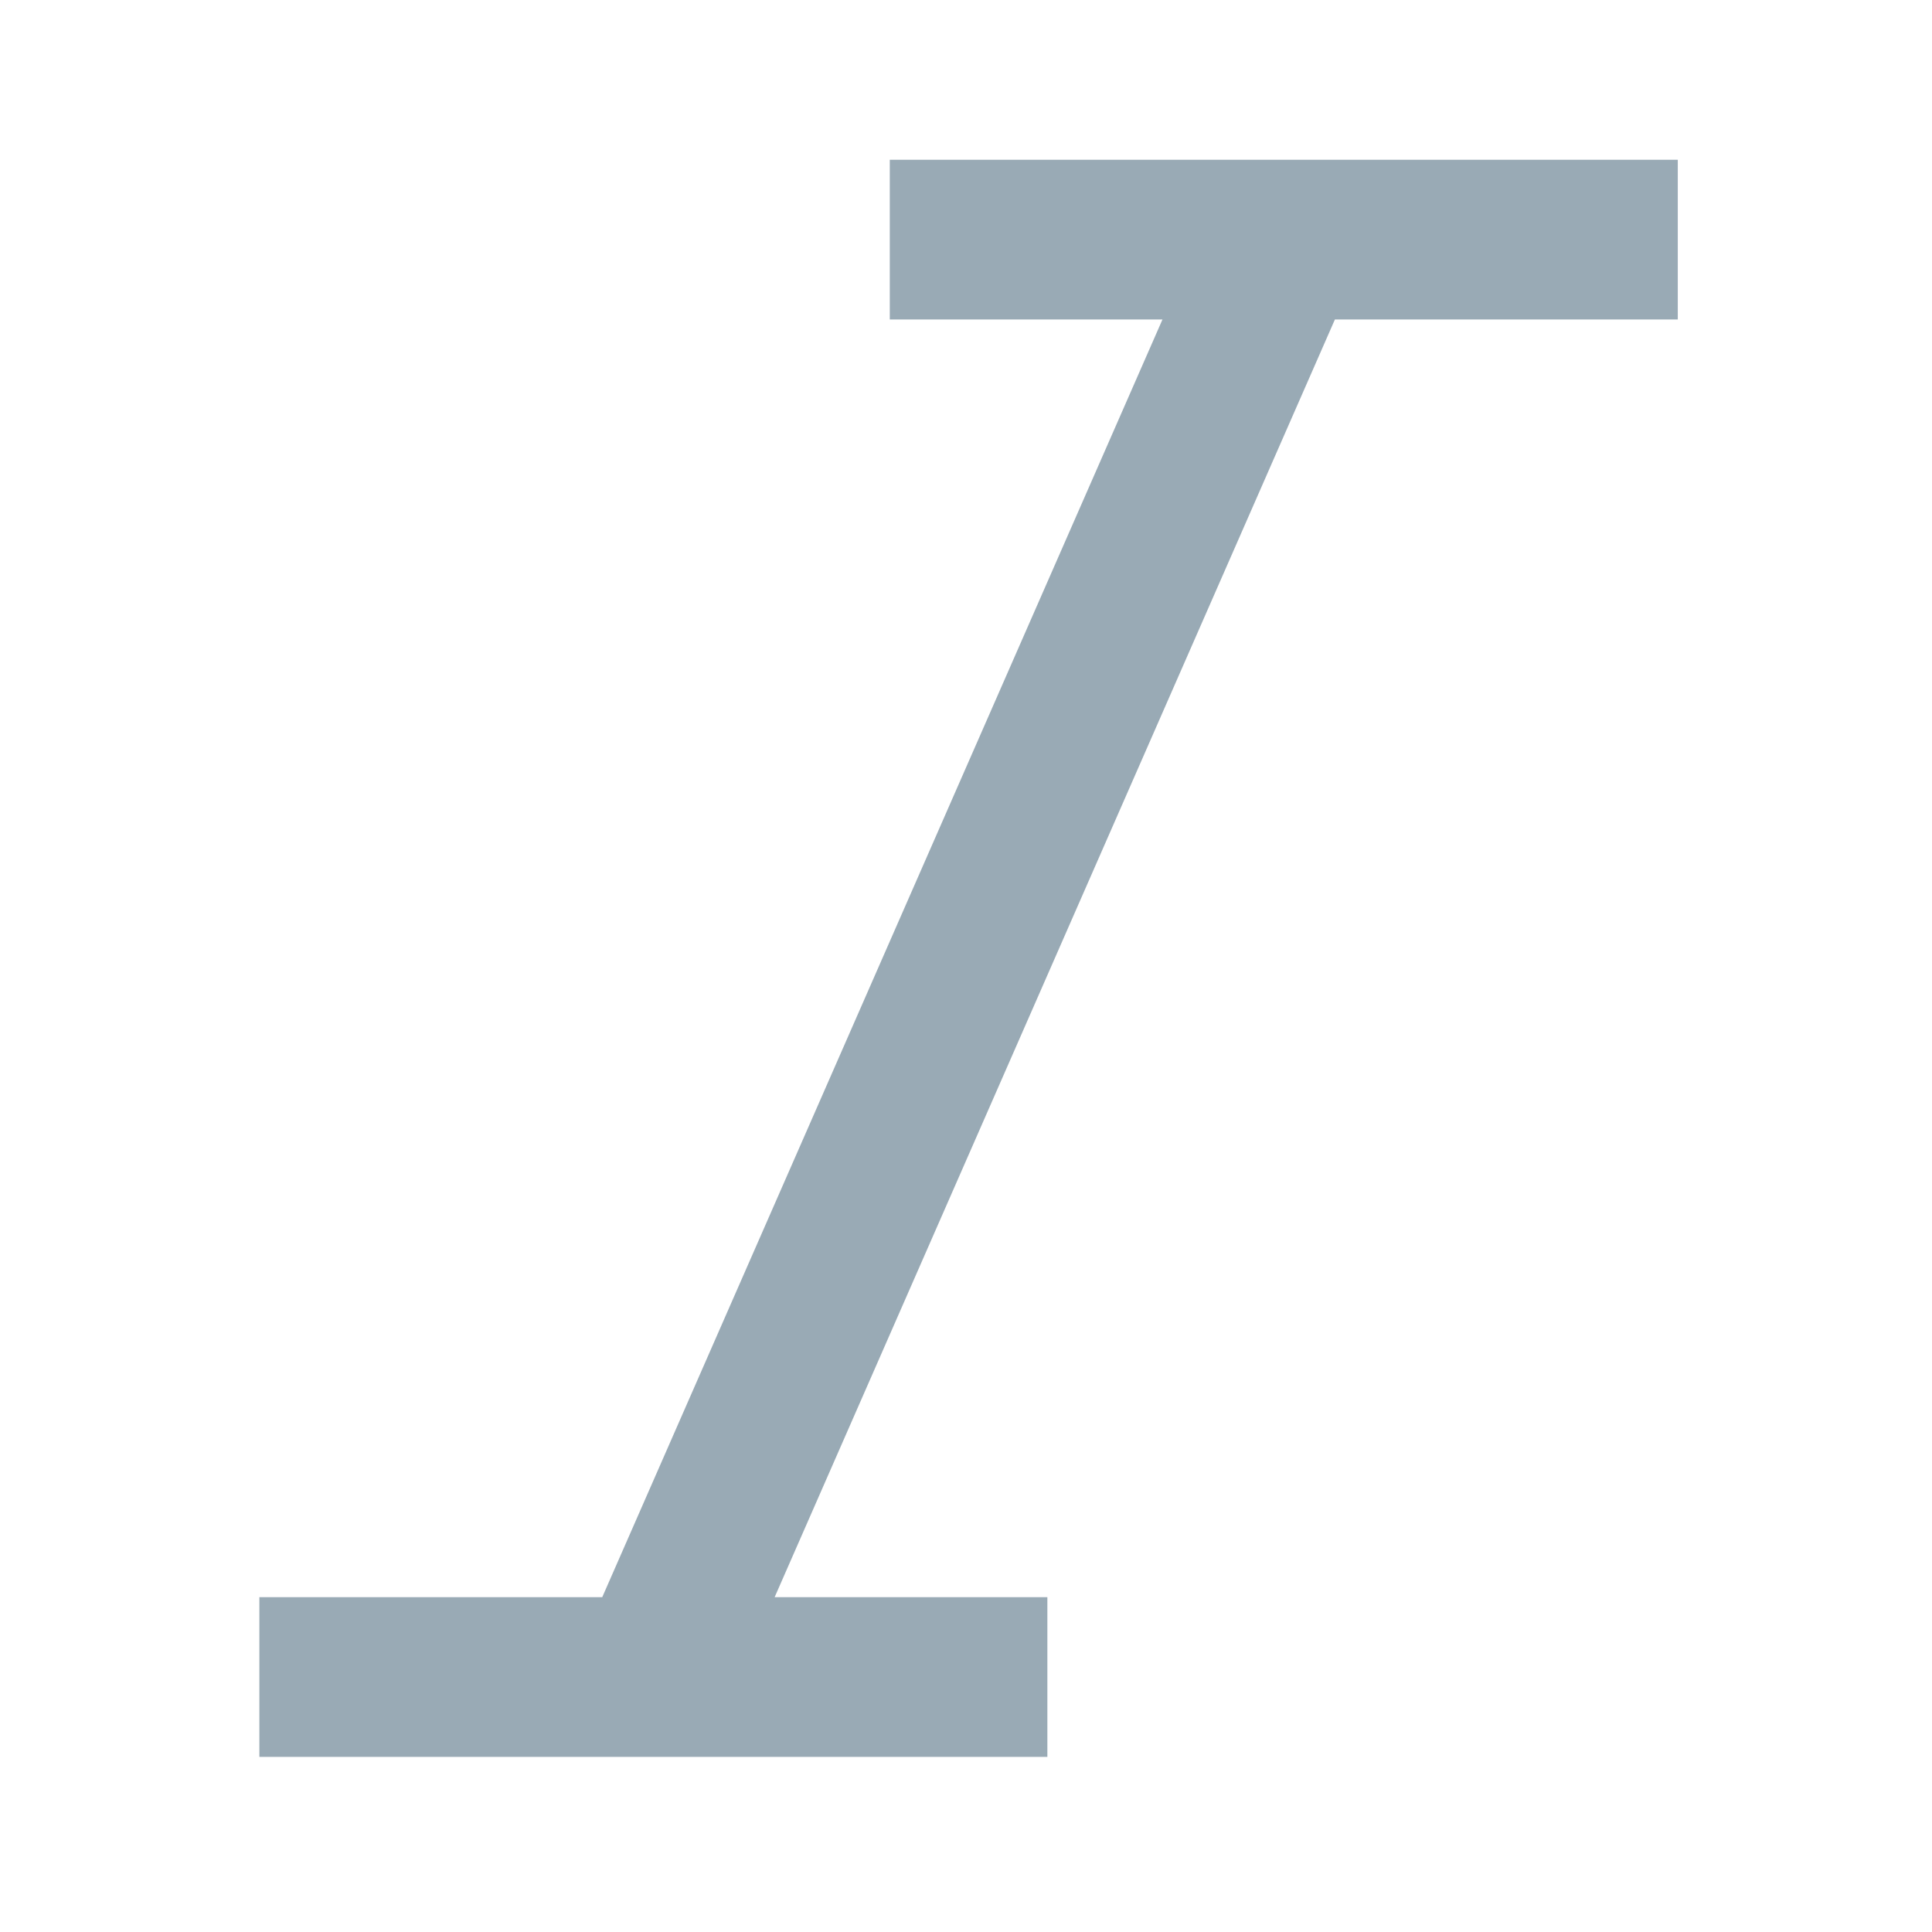 <svg width="60" height="60" viewBox="0 0 60 60" fill="none" xmlns="http://www.w3.org/2000/svg">
<path d="M52.105 9.921V4.961H27.633V9.921H36.102L18.703 49.602H8.055V54.562H32.527V49.602H24.057L41.457 9.921H52.105Z" fill="#99AAB5"/>
</svg>
